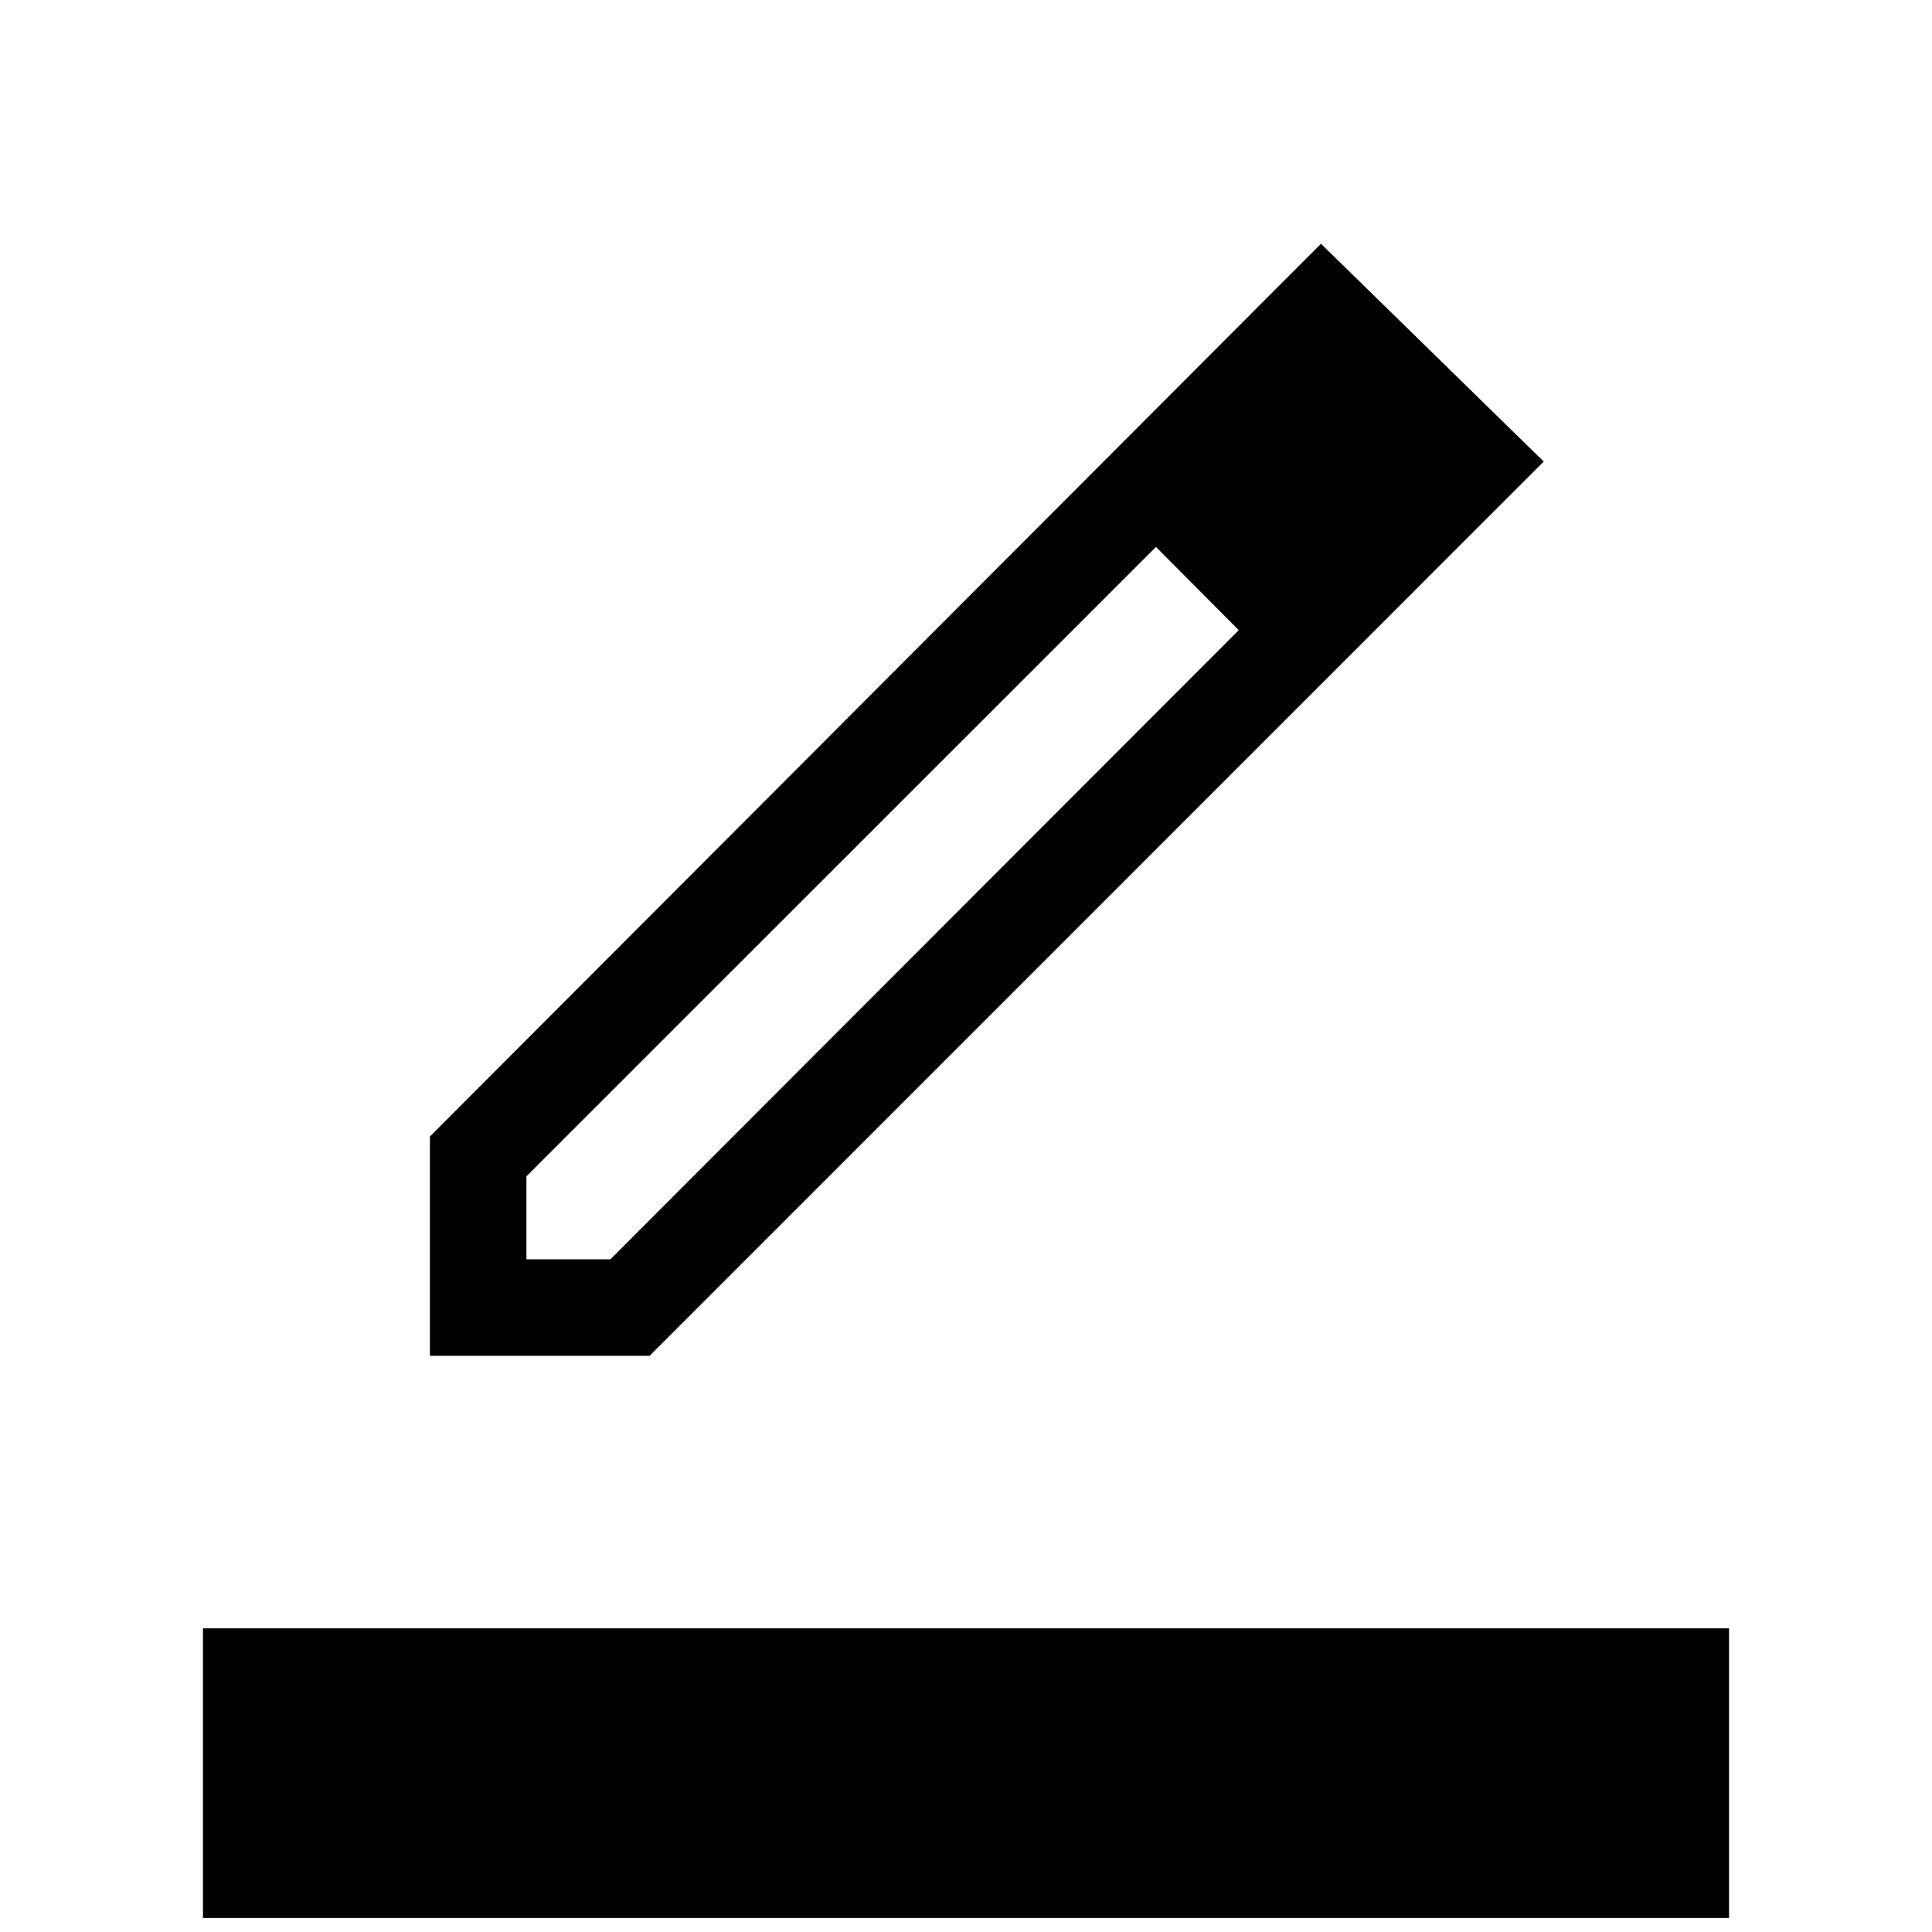 <svg xmlns="http://www.w3.org/2000/svg" height="20" viewBox="0 -960 960 960" width="20"><path d="M100.85-6.96v-143.92h758.3V-6.96h-758.3Zm160.73-327.31h41.73l312.23-312.61-20.45-21.93-20.7-19.42L261.58-375.5v41.23Zm-47.96 47.96v-108.96l442.77-443.61 110.68 108.23-444.26 444.34H213.62Zm484.19-445.46-41.54-39.73 41.54 39.73Zm-82.27 84.89-20.45-21.93-20.7-19.42 41.15 41.35Z"/></svg>